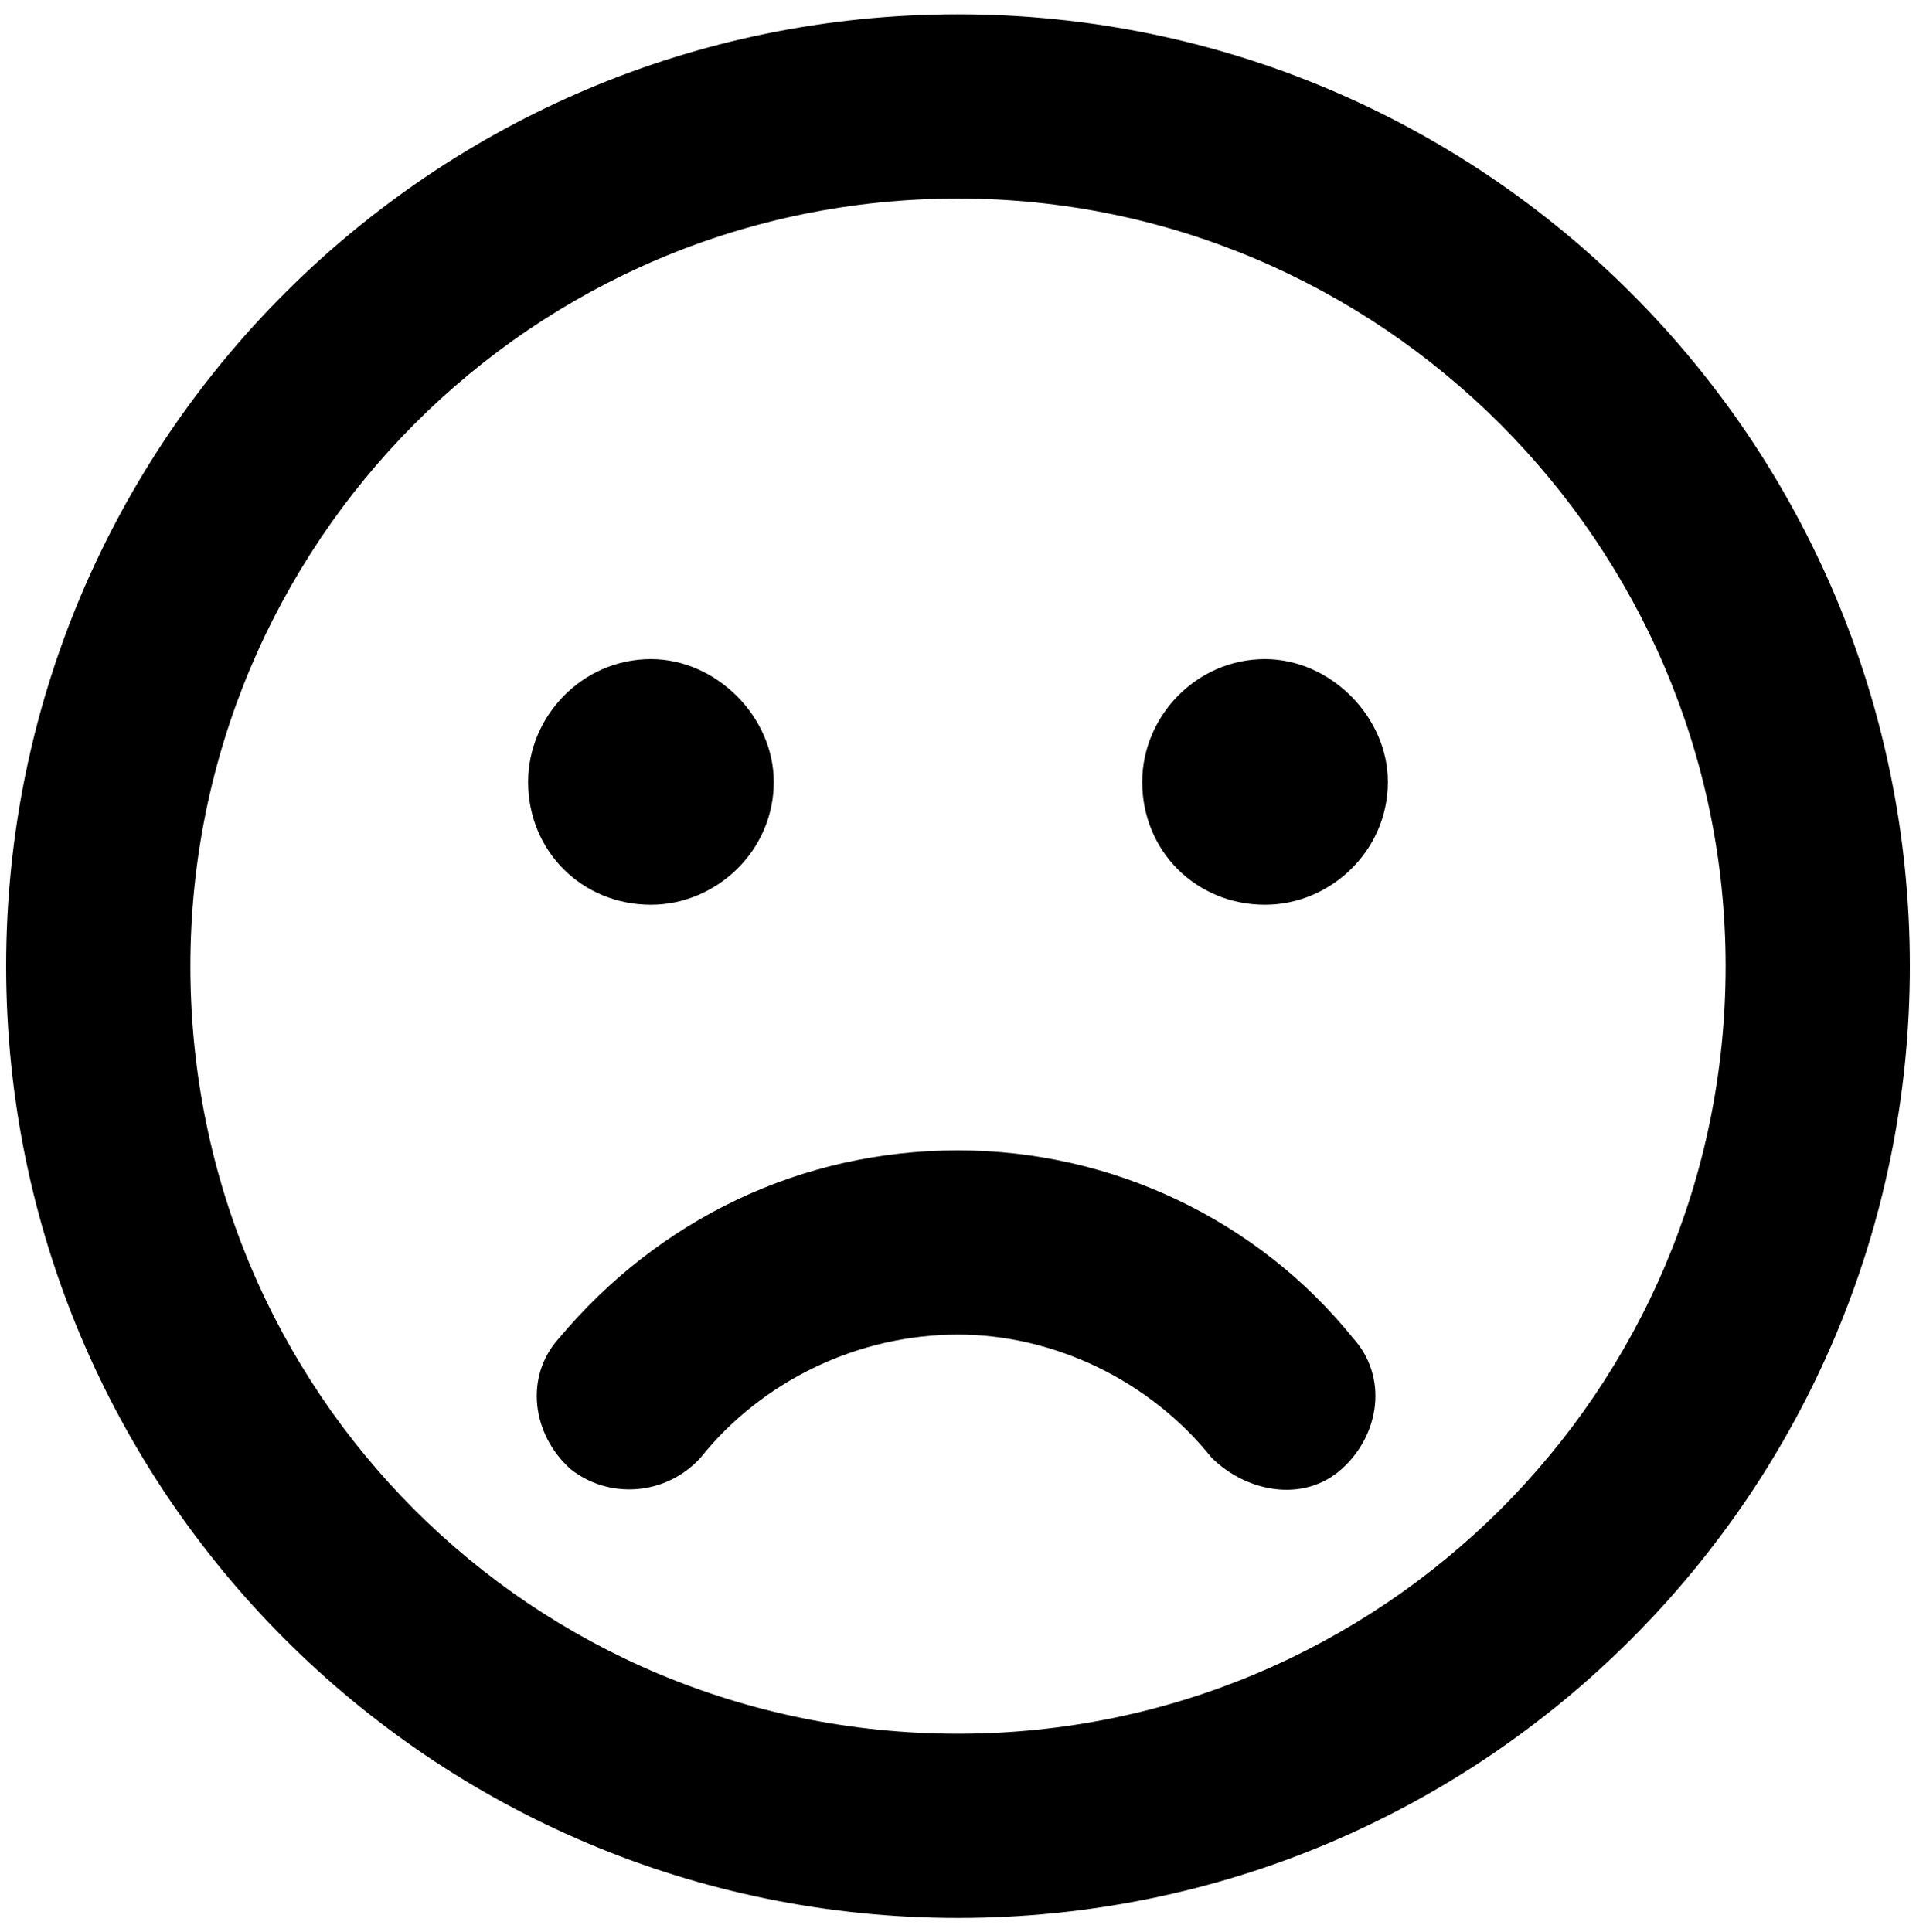 <svg width="117" height="118" viewBox="0 0 117 118" fill="none" xmlns="http://www.w3.org/2000/svg">
<path d="M58.5 0.875C90.61 0.875 116.625 26.891 116.625 59C116.625 91.109 90.61 117.125 58.5 117.125C26.391 117.125 0.375 91.109 0.375 59C0.375 26.891 26.391 0.875 58.5 0.875ZM58.5 105.875C84.282 105.875 105.375 85.016 105.375 59C105.375 33.219 84.282 12.125 58.5 12.125C32.485 12.125 11.625 33.219 11.625 59C11.625 85.016 32.485 105.875 58.5 105.875ZM39.75 55.25C35.532 55.25 32.25 51.969 32.25 47.75C32.25 43.766 35.532 40.25 39.75 40.25C43.735 40.25 47.25 43.766 47.25 47.75C47.25 51.969 43.735 55.25 39.75 55.25ZM77.25 40.25C81.235 40.25 84.75 43.766 84.75 47.75C84.75 51.969 81.235 55.25 77.25 55.25C73.032 55.25 69.75 51.969 69.75 47.75C69.75 43.766 73.032 40.25 77.25 40.25ZM58.5 70.25C67.875 70.25 76.782 74.469 82.641 81.734C84.75 84.078 84.282 87.594 81.938 89.703C79.594 91.812 76.079 91.109 73.969 89C70.219 84.312 64.36 81.5 58.5 81.5C52.407 81.5 46.547 84.312 42.797 89C40.688 91.344 37.172 91.578 34.828 89.703C32.485 87.594 32.016 84.078 34.125 81.734C40.219 74.469 48.891 70.25 58.5 70.25Z" fill="black"/>
</svg>
